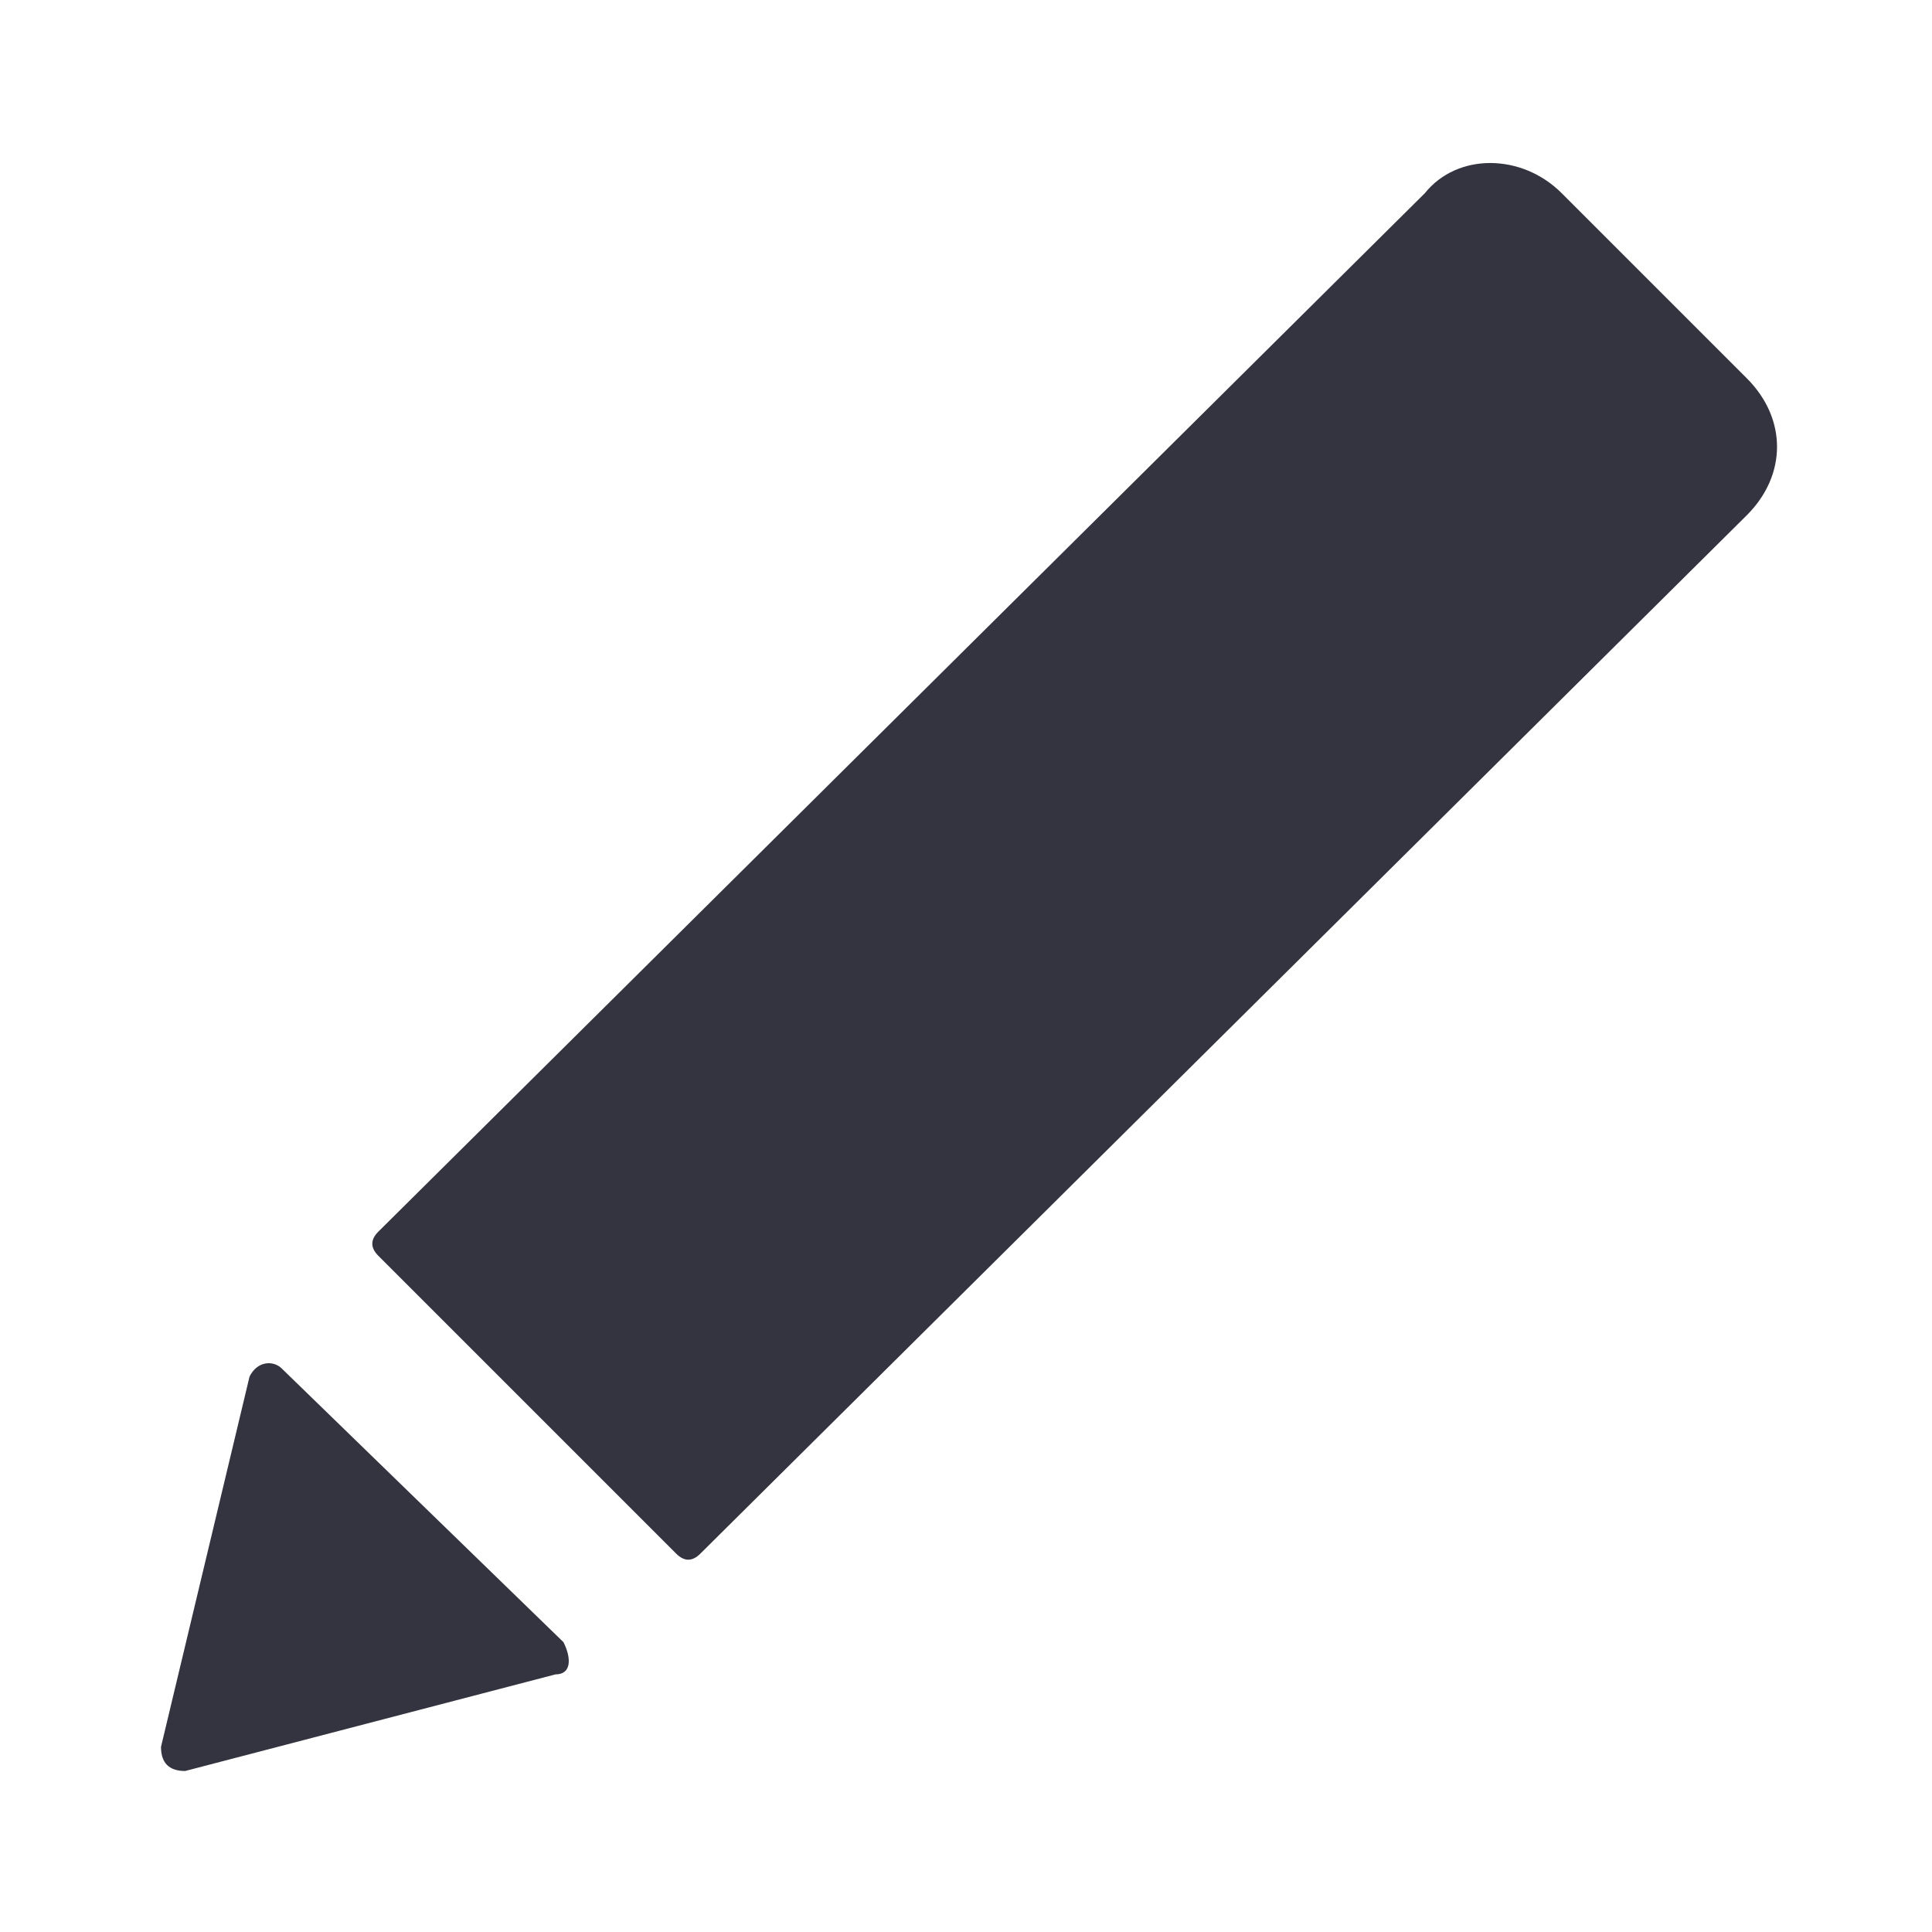 <?xml version="1.0" encoding="utf-8"?>
<!-- Generator: Adobe Illustrator 21.0.0, SVG Export Plug-In . SVG Version: 6.00 Build 0)  -->
<svg version="1.1" id="Layer_1" xmlns="http://www.w3.org/2000/svg" xmlns:xlink="http://www.w3.org/1999/xlink" x="0px" y="0px"
	 viewBox="0 0 24 24" style="enable-background:new 0 0 24 24;" xml:space="preserve">
<style type="text/css">
	.st0{fill:#343440;}
</style>
<g>
	<path class="st0" d="M19.4,2.4l2.3,2.3c0.5,0.5,0.5,1.2,0,1.7l-13,12.9c-0.1,0.1-0.2,0.1-0.3,0l-3.7-3.7c-0.1-0.1-0.1-0.2,0-0.3
		l13-12.9C18.1,1.9,18.9,1.9,19.4,2.4z"/>
	<path class="st0" d="M2.3,22l4.6-1.2c0.2,0,0.2-0.2,0.1-0.4L3.5,17c-0.1-0.1-0.3-0.1-0.4,0.1L2,21.7C2,21.9,2.1,22,2.3,22z"/>
</g>
</svg>
